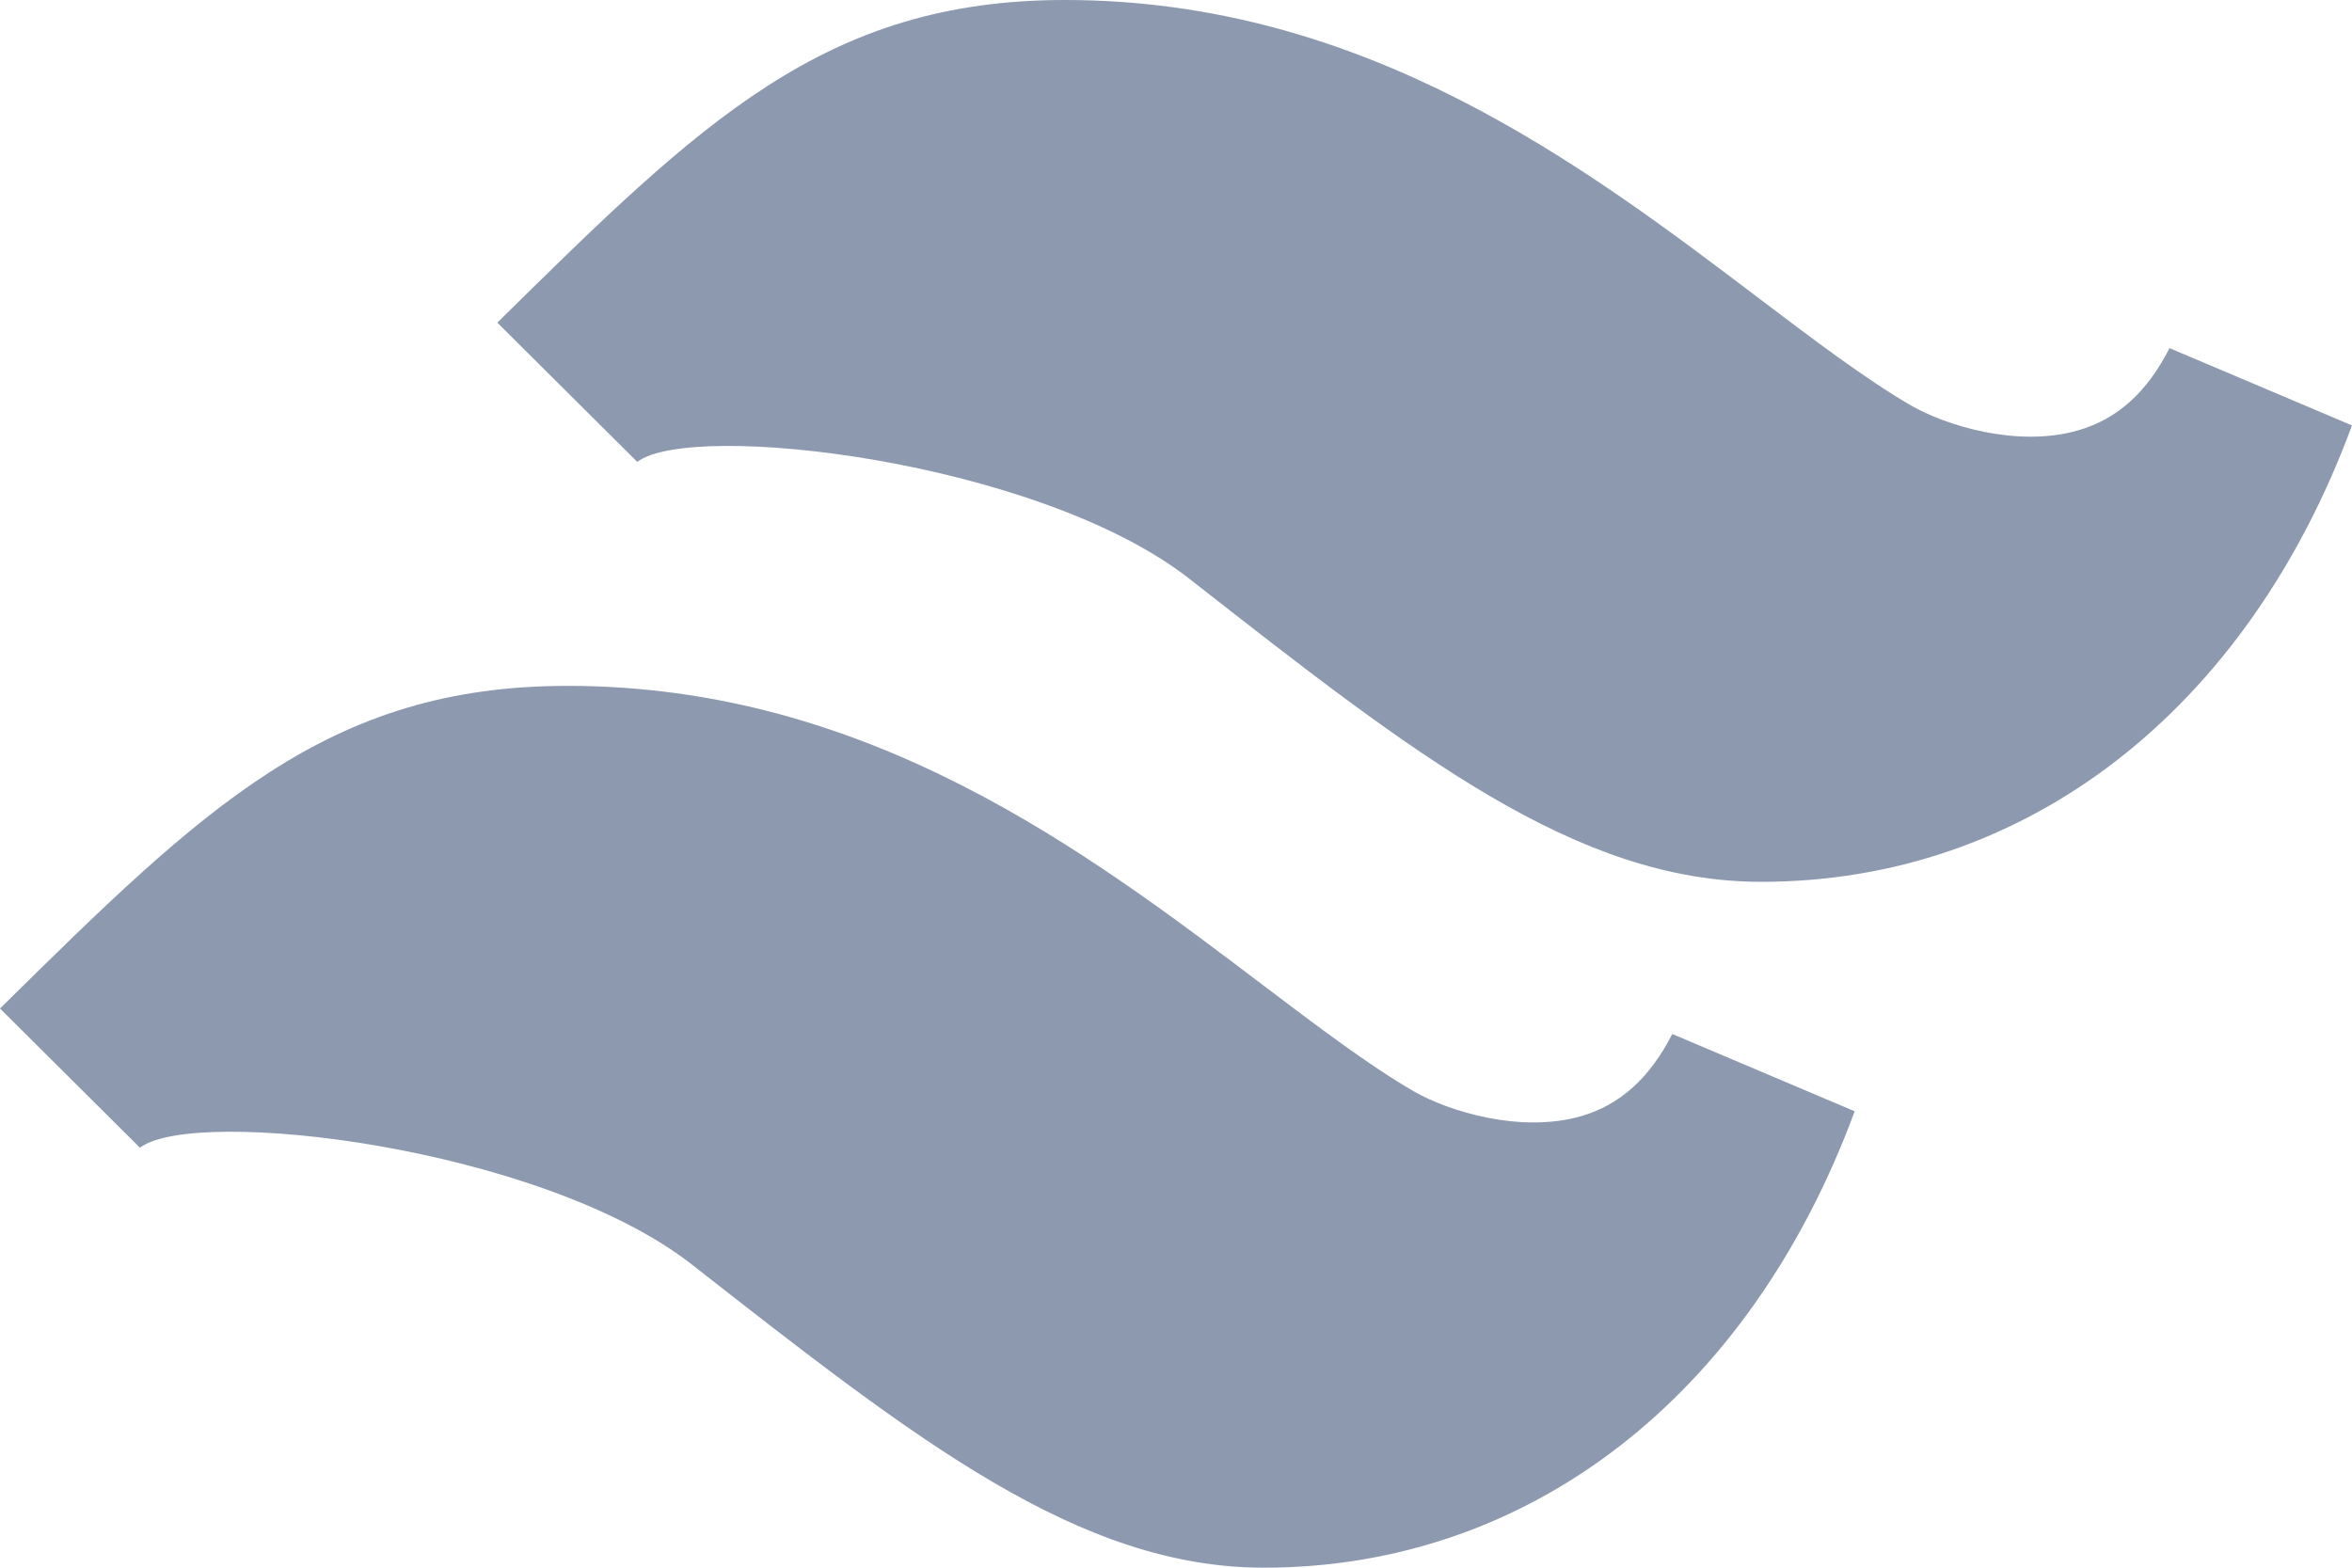 <svg width="69" height="46" viewBox="0 0 69 46" fill="none" xmlns="http://www.w3.org/2000/svg">
<path d="M63.646 10.215C62.992 11.503 62.12 12.293 60.979 12.624C59.187 13.15 57.06 12.475 56.062 11.897C54.746 11.135 53.22 9.979 51.606 8.757C46.456 4.853 40.048 0 31.242 0C24.198 0 20.58 3.562 14.59 9.467L18.695 13.553C20.288 12.331 30.457 13.51 34.895 16.985C41.487 22.146 46.246 25.875 51.668 25.875C59.426 25.875 65.904 20.87 69 12.483L63.646 10.215ZM46.392 32.749C44.603 33.267 42.473 32.6 41.475 32.022C40.159 31.26 38.633 30.104 37.02 28.882C31.867 24.978 25.459 20.125 16.653 20.125C9.609 20.125 5.99 23.687 0 29.592L4.106 33.678C5.696 32.45 15.871 33.638 20.306 37.111C26.897 42.271 31.657 46 37.078 46C44.837 46 51.315 40.995 54.41 32.608L49.059 30.34C48.402 31.628 47.533 32.416 46.392 32.749Z" fill="#8D99AE"/>
</svg>
